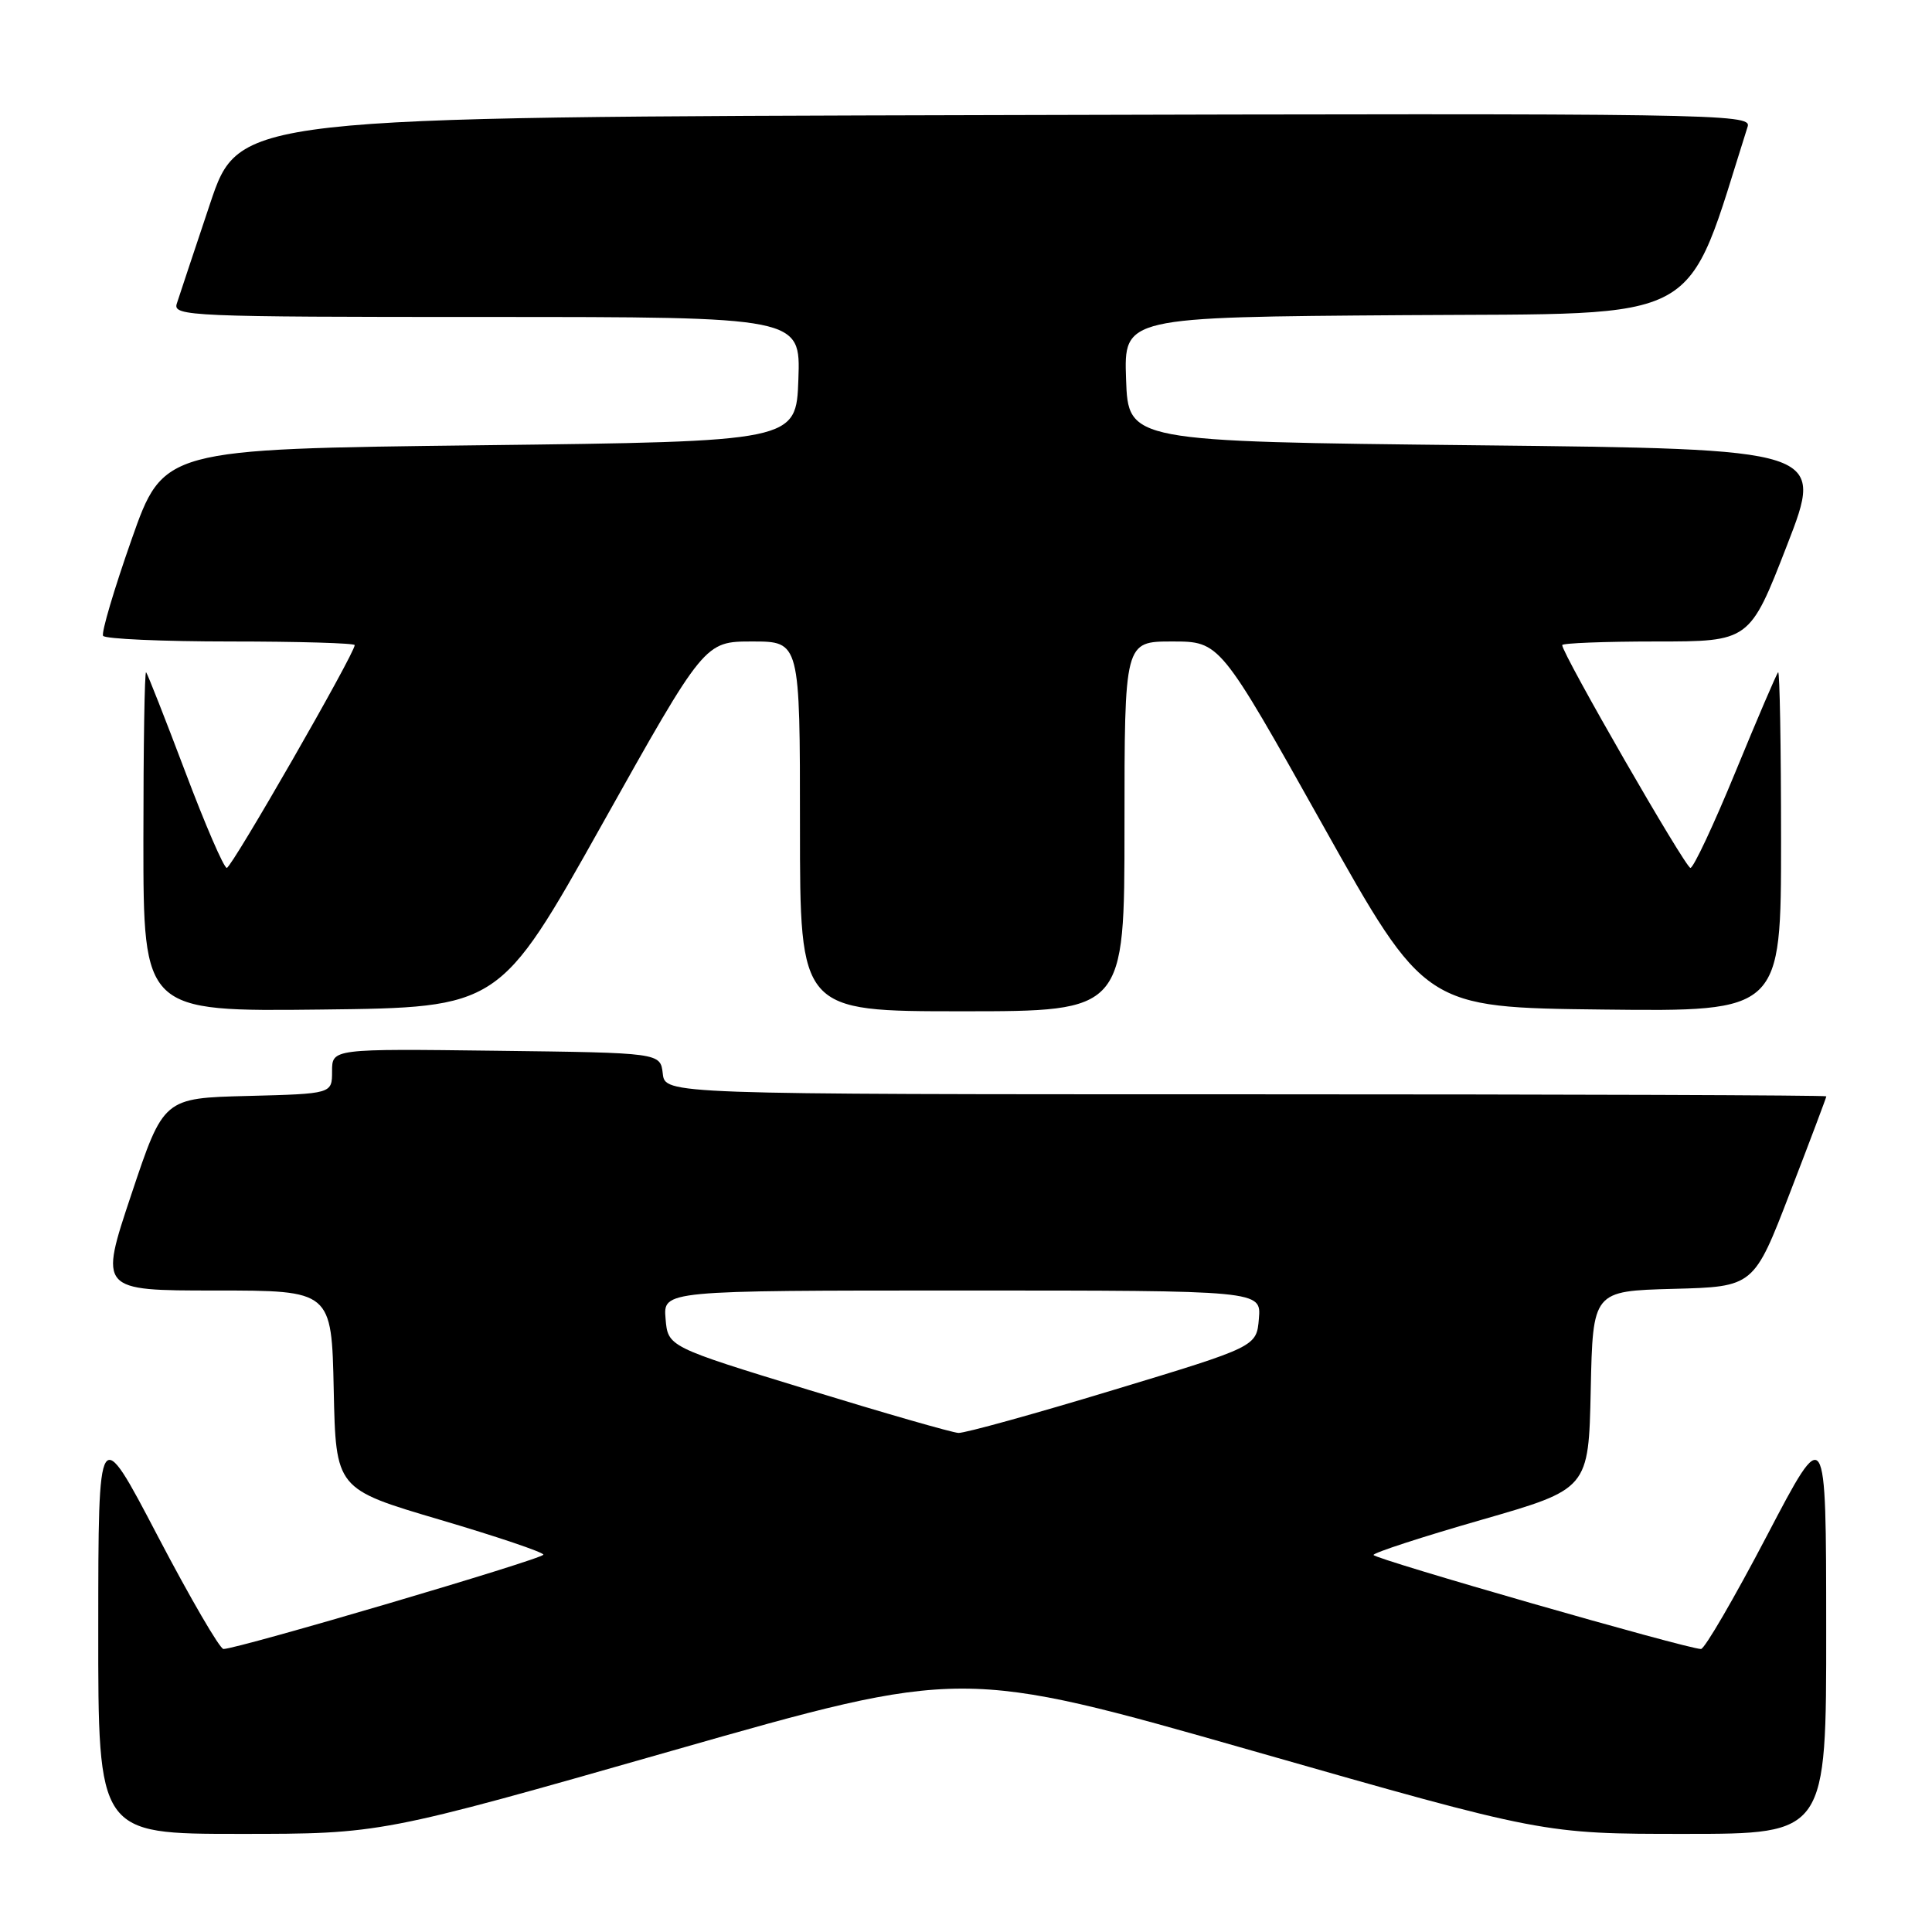 <?xml version="1.0" encoding="UTF-8" standalone="no"?>
<!DOCTYPE svg PUBLIC "-//W3C//DTD SVG 1.1//EN" "http://www.w3.org/Graphics/SVG/1.1/DTD/svg11.dtd" >
<svg xmlns="http://www.w3.org/2000/svg" xmlns:xlink="http://www.w3.org/1999/xlink" version="1.1" viewBox="0 0 256 256">
 <g >
 <path fill="currentColor"
d=" M 88.99 232.00 C 127.51 221.00 127.51 221.00 166.01 232.00 C 204.50 243.00 204.50 243.00 223.25 243.00 C 242.00 243.00 242.00 243.00 241.98 215.75 C 241.97 188.50 241.97 188.50 234.12 203.50 C 229.80 211.75 225.87 218.50 225.39 218.50 C 223.58 218.50 182.00 206.55 182.00 206.04 C 182.01 205.74 188.42 203.65 196.25 201.40 C 210.50 197.30 210.50 197.30 210.78 184.18 C 211.06 171.07 211.06 171.07 221.72 170.78 C 232.39 170.50 232.39 170.50 237.19 158.02 C 239.84 151.15 242.00 145.41 242.00 145.27 C 242.00 145.12 207.38 145.00 165.07 145.00 C 88.13 145.00 88.13 145.00 87.82 142.25 C 87.50 139.50 87.50 139.50 65.75 139.23 C 44.00 138.96 44.00 138.96 44.00 141.95 C 44.00 144.93 44.00 144.93 32.84 145.22 C 21.67 145.50 21.67 145.50 17.41 158.25 C 13.15 171.00 13.15 171.00 28.54 171.00 C 43.94 171.00 43.94 171.00 44.22 184.15 C 44.50 197.30 44.50 197.30 58.25 201.36 C 65.81 203.59 72.00 205.68 72.00 206.00 C 72.00 206.56 31.49 218.50 29.61 218.50 C 29.13 218.50 25.20 211.75 20.88 203.50 C 13.03 188.50 13.03 188.50 13.02 215.75 C 13.00 243.00 13.00 243.00 31.74 243.00 C 50.47 243.00 50.47 243.00 88.99 232.00 Z  M 79.77 109.25 C 93.36 85.00 93.36 85.00 99.68 85.00 C 106.00 85.00 106.00 85.00 106.00 109.50 C 106.00 134.00 106.00 134.00 127.50 134.00 C 149.00 134.00 149.00 134.00 149.00 109.50 C 149.00 85.00 149.00 85.00 155.32 85.00 C 161.64 85.00 161.64 85.00 175.23 109.25 C 188.82 133.50 188.82 133.50 212.41 133.77 C 236.00 134.04 236.00 134.04 236.00 111.35 C 236.00 98.87 235.82 88.85 235.61 89.08 C 235.39 89.31 232.85 95.24 229.97 102.25 C 227.09 109.26 224.40 115.00 223.99 115.00 C 223.33 115.00 207.00 86.64 207.00 85.48 C 207.00 85.22 212.59 85.00 219.42 85.00 C 231.84 85.00 231.84 85.00 236.79 72.25 C 241.74 59.50 241.74 59.50 195.62 59.00 C 149.50 58.50 149.50 58.50 149.21 50.26 C 148.92 42.02 148.92 42.02 186.12 41.76 C 226.59 41.48 223.12 43.39 231.58 16.75 C 232.11 15.08 227.08 15.00 131.91 15.25 C 31.68 15.50 31.68 15.50 27.83 27.00 C 25.71 33.33 23.73 39.29 23.42 40.25 C 22.90 41.90 25.30 42.00 64.47 42.00 C 106.08 42.00 106.08 42.00 105.79 50.25 C 105.50 58.50 105.50 58.50 63.58 59.00 C 21.65 59.50 21.65 59.50 17.43 71.50 C 15.11 78.10 13.41 83.84 13.66 84.25 C 13.91 84.66 21.52 85.00 30.56 85.00 C 39.60 85.00 47.00 85.22 47.00 85.48 C 47.00 86.60 30.69 115.00 30.05 115.00 C 29.66 115.00 27.18 109.26 24.54 102.25 C 21.89 95.24 19.56 89.31 19.36 89.08 C 19.16 88.85 19.00 98.87 19.00 111.35 C 19.00 134.04 19.00 134.04 42.59 133.77 C 66.18 133.50 66.18 133.50 79.77 109.25 Z  M 107.00 184.12 C 88.50 178.45 88.50 178.45 88.19 174.72 C 87.88 171.00 87.88 171.00 127.50 171.00 C 167.12 171.00 167.12 171.00 166.81 174.72 C 166.50 178.44 166.50 178.44 147.50 184.19 C 137.05 187.36 127.83 189.91 127.00 189.87 C 126.17 189.83 117.17 187.24 107.00 184.12 Z "/>
</g>
</svg>